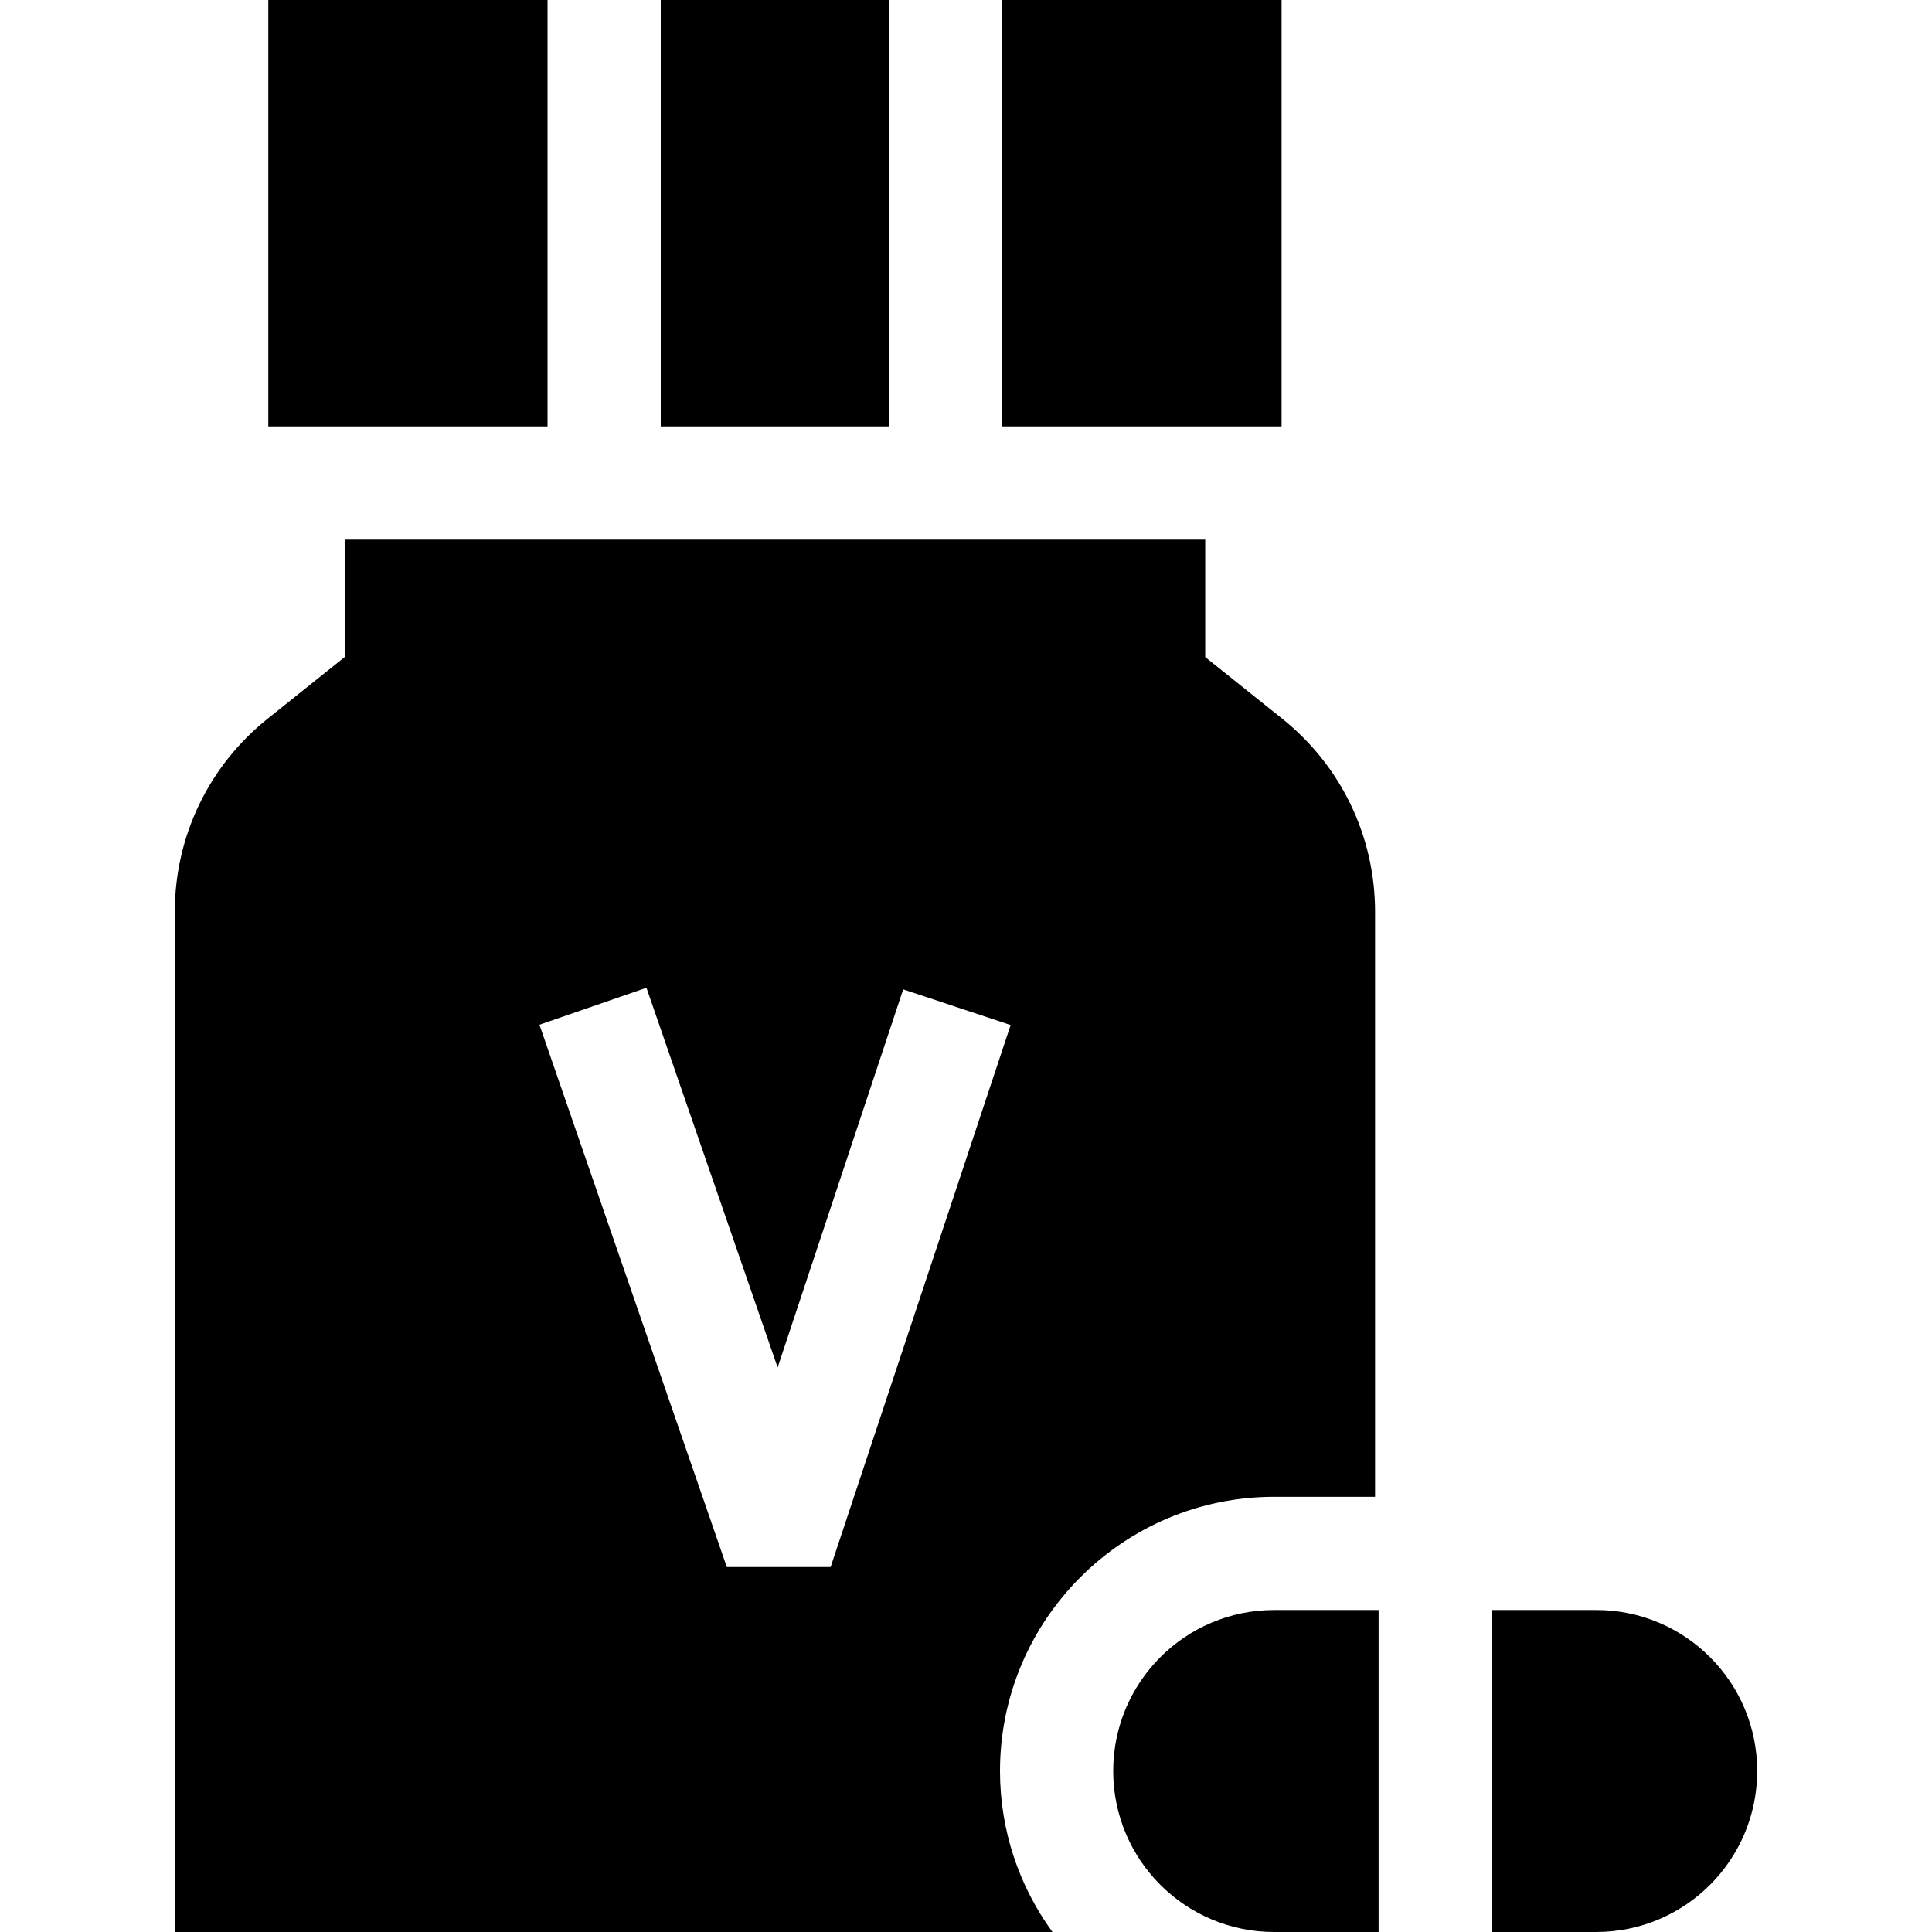<svg id="Capa_1" enable-background="new 0 0 512 512" height="512" viewBox="0 0 512 512" width="512" xmlns="http://www.w3.org/2000/svg"><g><path d="m265.011 469.333c0-40.069 32.598-72.667 72.667-72.667h26.73v-154.975c0-20.05-8.979-38.732-24.635-51.256l-20.378-16.303v-31.132h-228.059v31.133l-20.378 16.303c-15.656 12.525-24.635 31.207-24.635 51.256v270.308h232.586c-8.73-11.991-13.898-26.733-13.898-42.667zm-93.696-207.564 34.763 100.625 33.279-100.205 28.471 9.456-47.703 143.638h-27.515l-49.65-143.718z"/><path d="m265.628 0h74.003v113h-74.003z"/><path d="m175.103 0h60.525v113h-60.525z"/><path d="m71.1 0h74.003v113h-74.003z"/><path d="m465.677 469.333c0-23.564-19.103-42.667-42.667-42.667h-27.667v85.334h27.667c23.565 0 42.667-19.103 42.667-42.667z"/><path d="m365.344 512v-85.333h-27.666c-23.564 0-42.667 19.103-42.667 42.667 0 23.564 19.103 42.667 42.667 42.667h27.666z"/></g></svg>